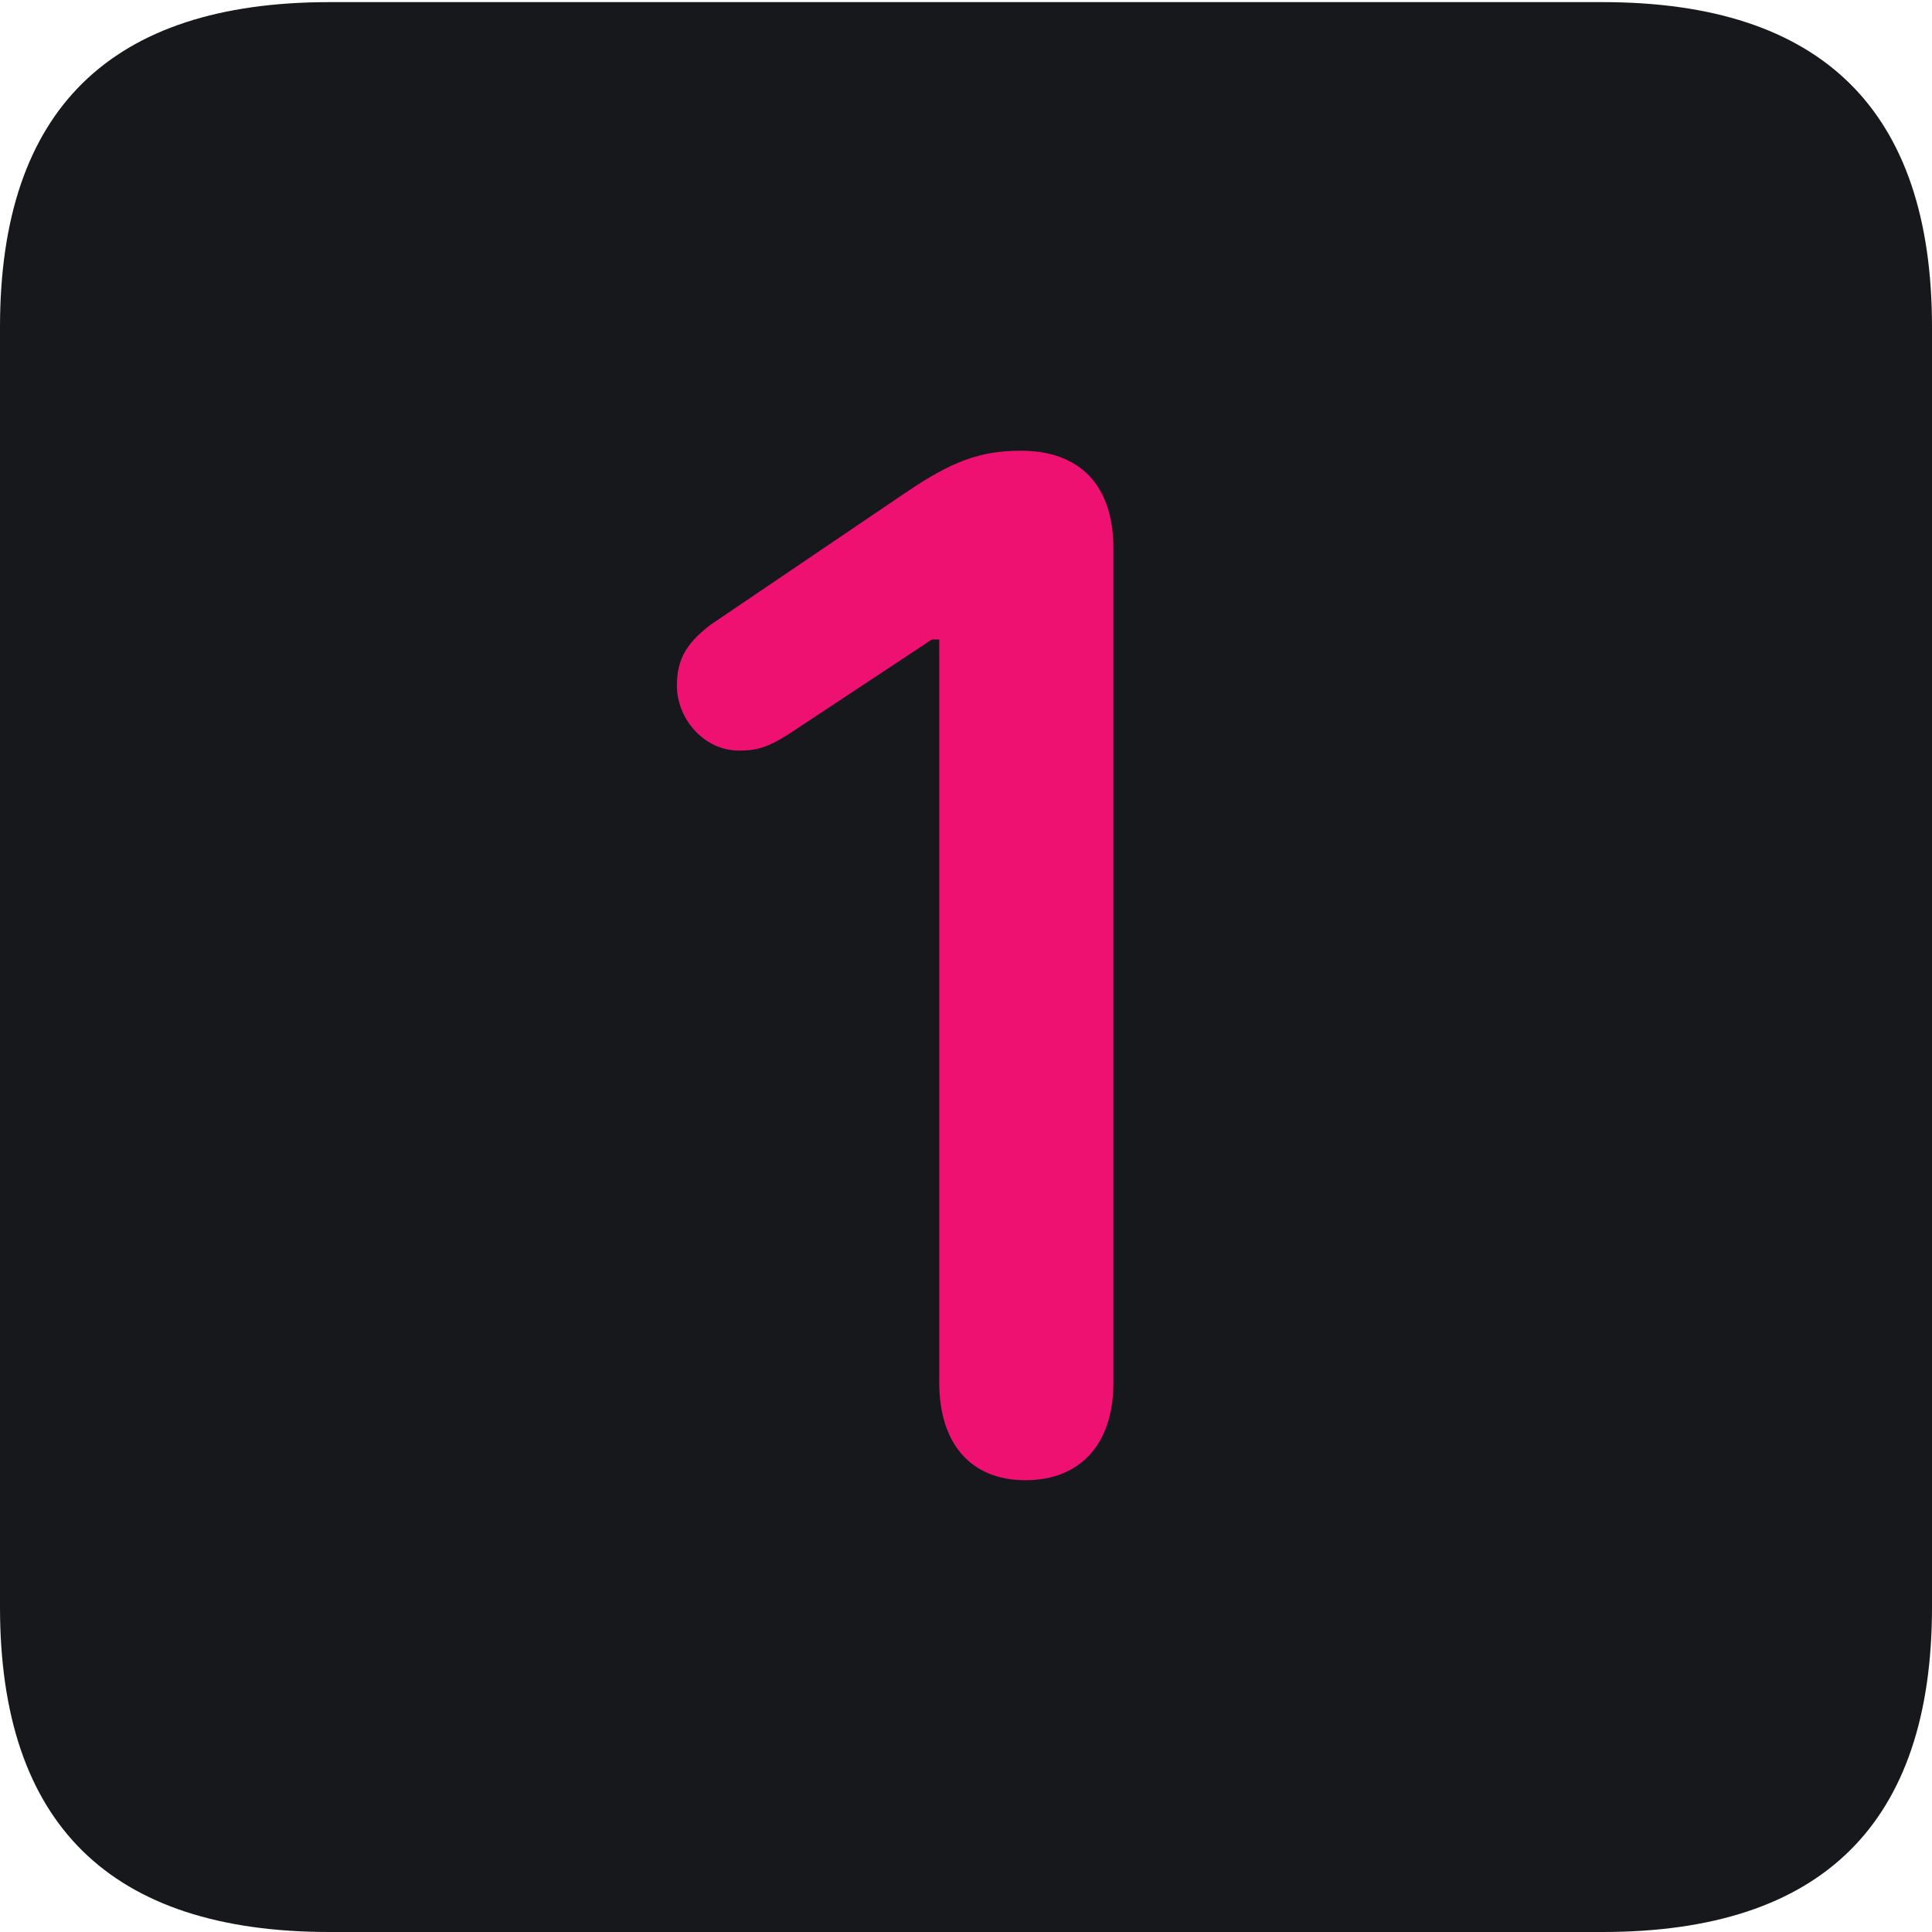 <svg width="20" height="20" viewBox="0 0 20 20" fill="none" xmlns="http://www.w3.org/2000/svg">
<path d="M3.411 20H16.589C18.87 20 20 18.871 20 16.636V3.386C20 1.15 18.87 0.022 16.589 0.022H3.411C1.141 0.022 0 1.139 0 3.386V16.636C0 18.882 1.141 20 3.411 20Z" fill="#17181C"/>
<path d="M10.614 15.323C10.049 15.323 9.723 14.943 9.723 14.314V6.62H9.647L8.202 7.575C7.941 7.748 7.822 7.77 7.648 7.77C7.29 7.77 7.007 7.444 7.007 7.097C7.007 6.815 7.116 6.652 7.355 6.468L9.375 5.1C9.853 4.775 10.147 4.666 10.57 4.666C11.179 4.666 11.526 5.024 11.526 5.676V14.314C11.526 14.943 11.19 15.323 10.614 15.323Z" fill="#EE1171"/>
</svg>
